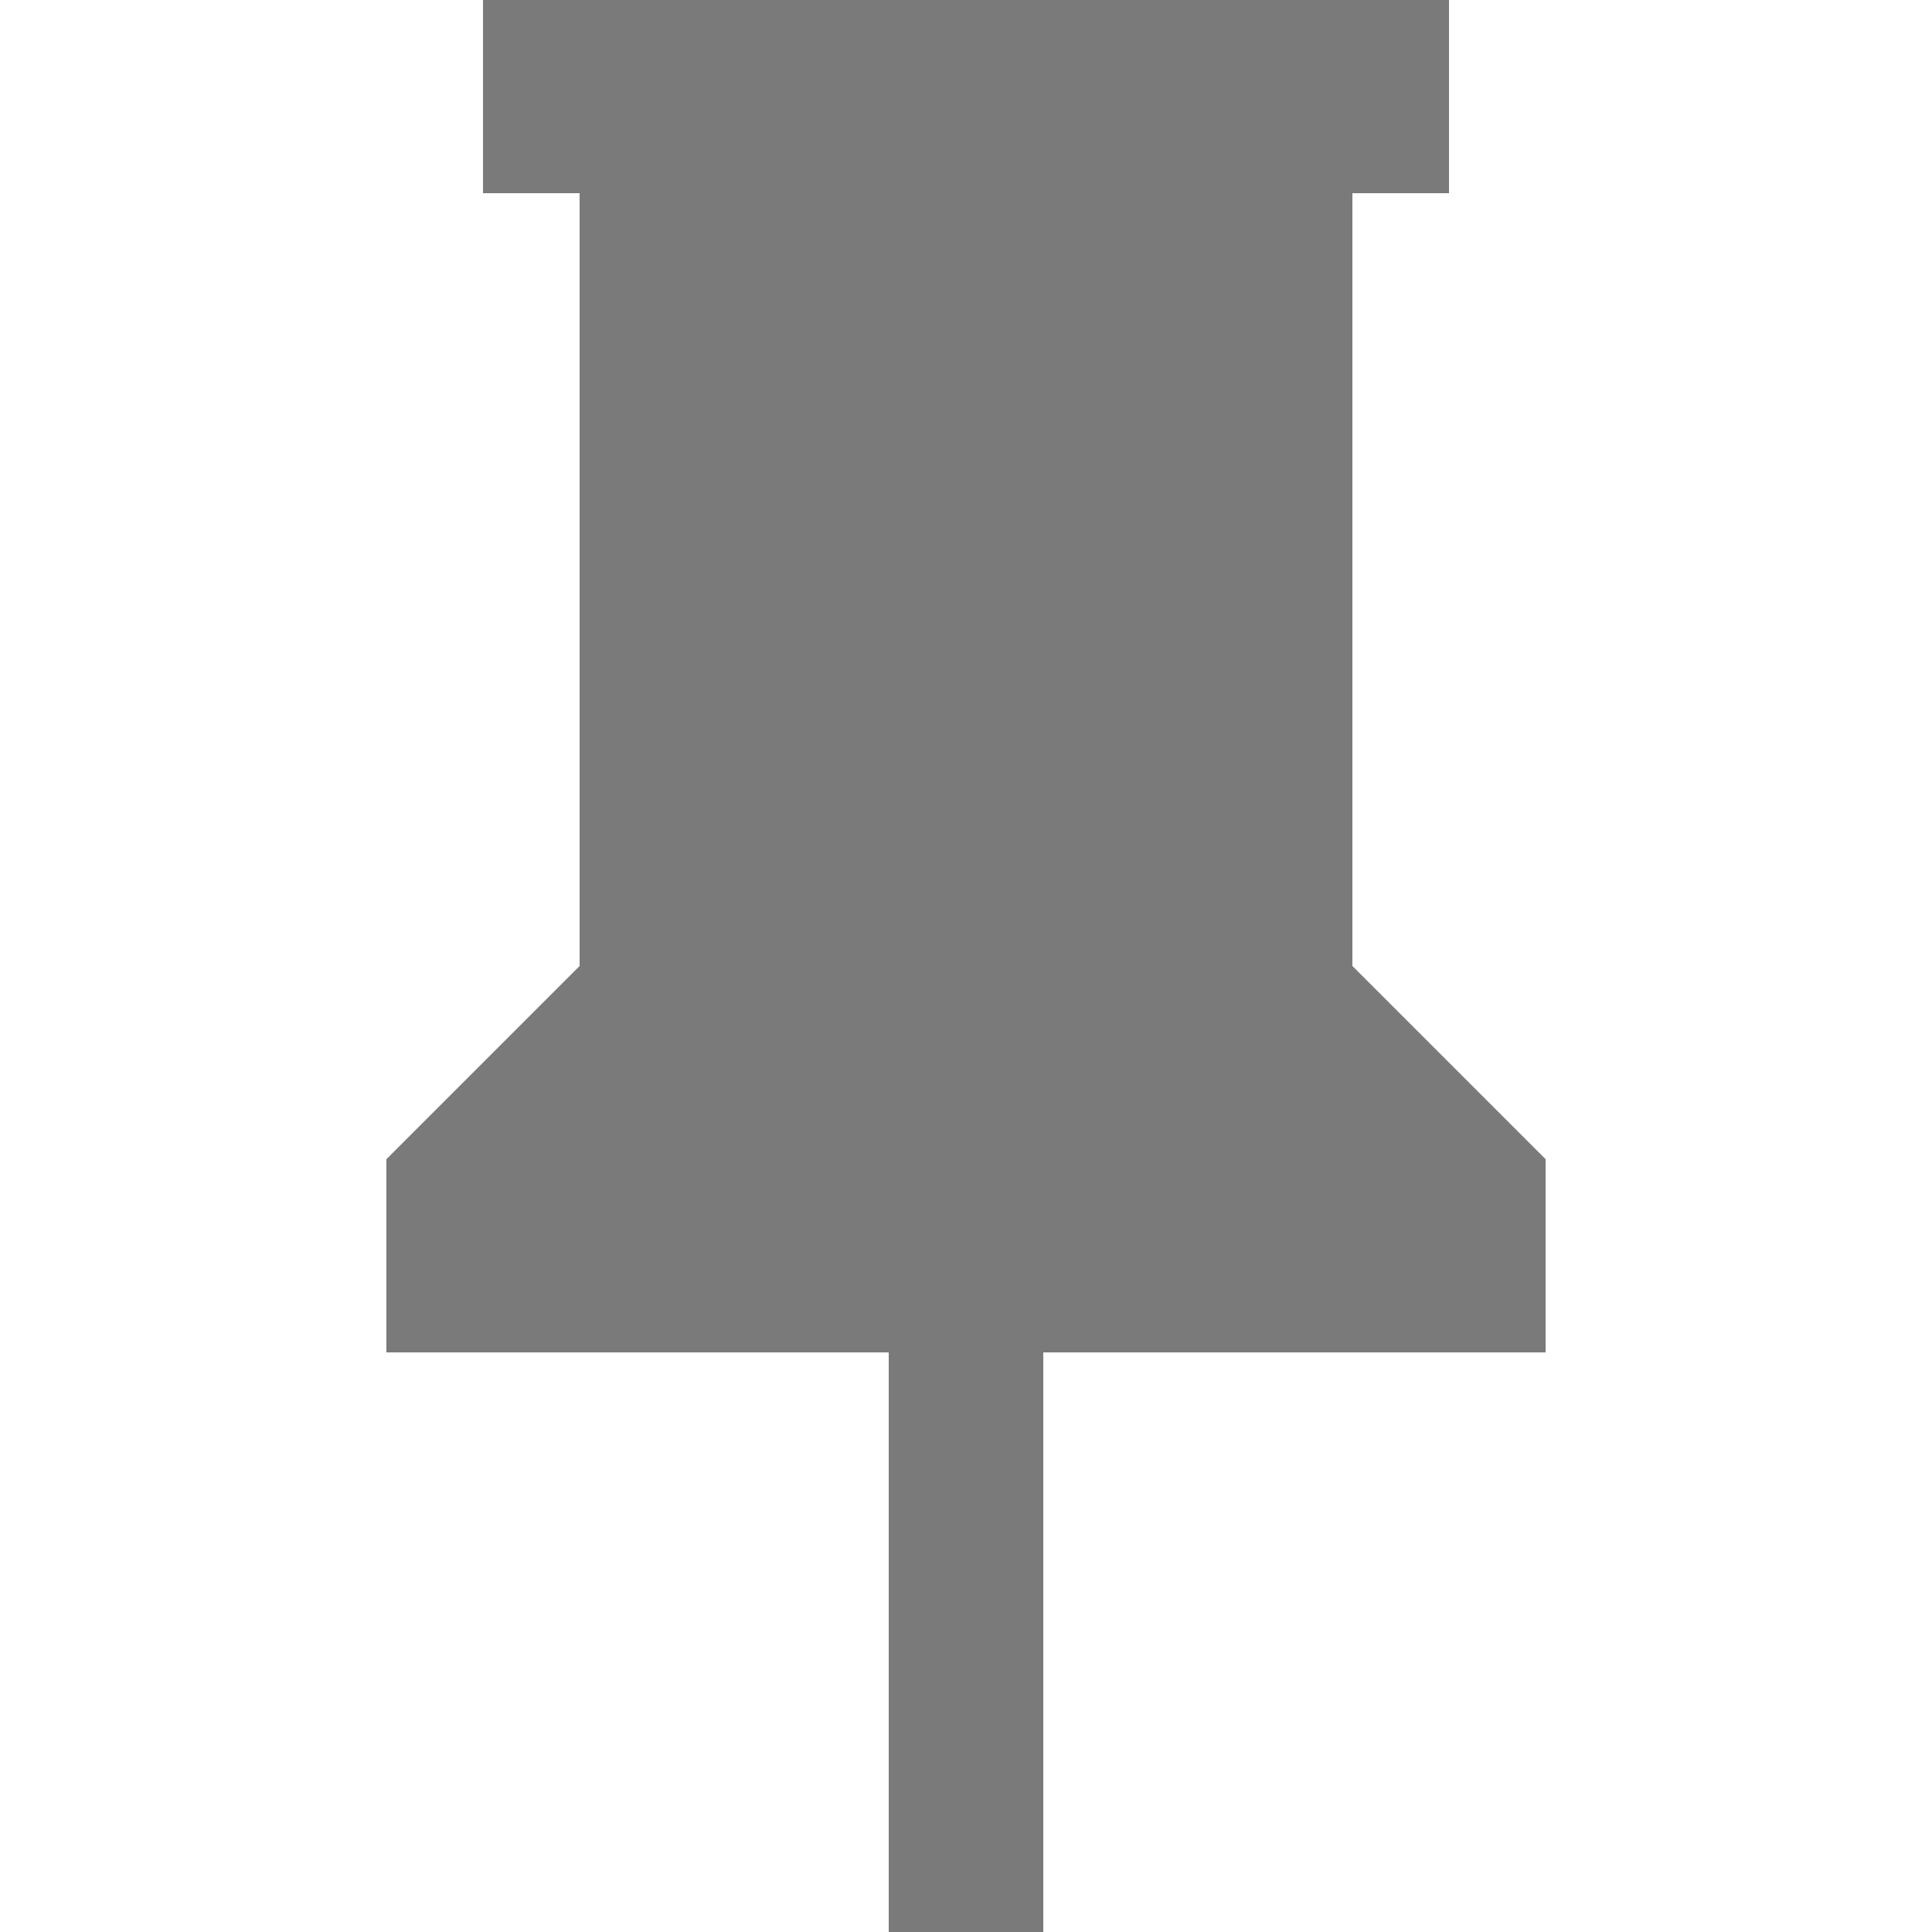 <svg width="15" height="15" viewBox="0 0 15 15" fill="none" xmlns="http://www.w3.org/2000/svg">
<path d="M10.5 7.5V1.5H11.25V0H3.75V1.5H4.5V7.5L3 9V10.5H6.9V15H8.1V10.5H12V9L10.5 7.5Z" fill="#7A7A7A"/>
</svg>

